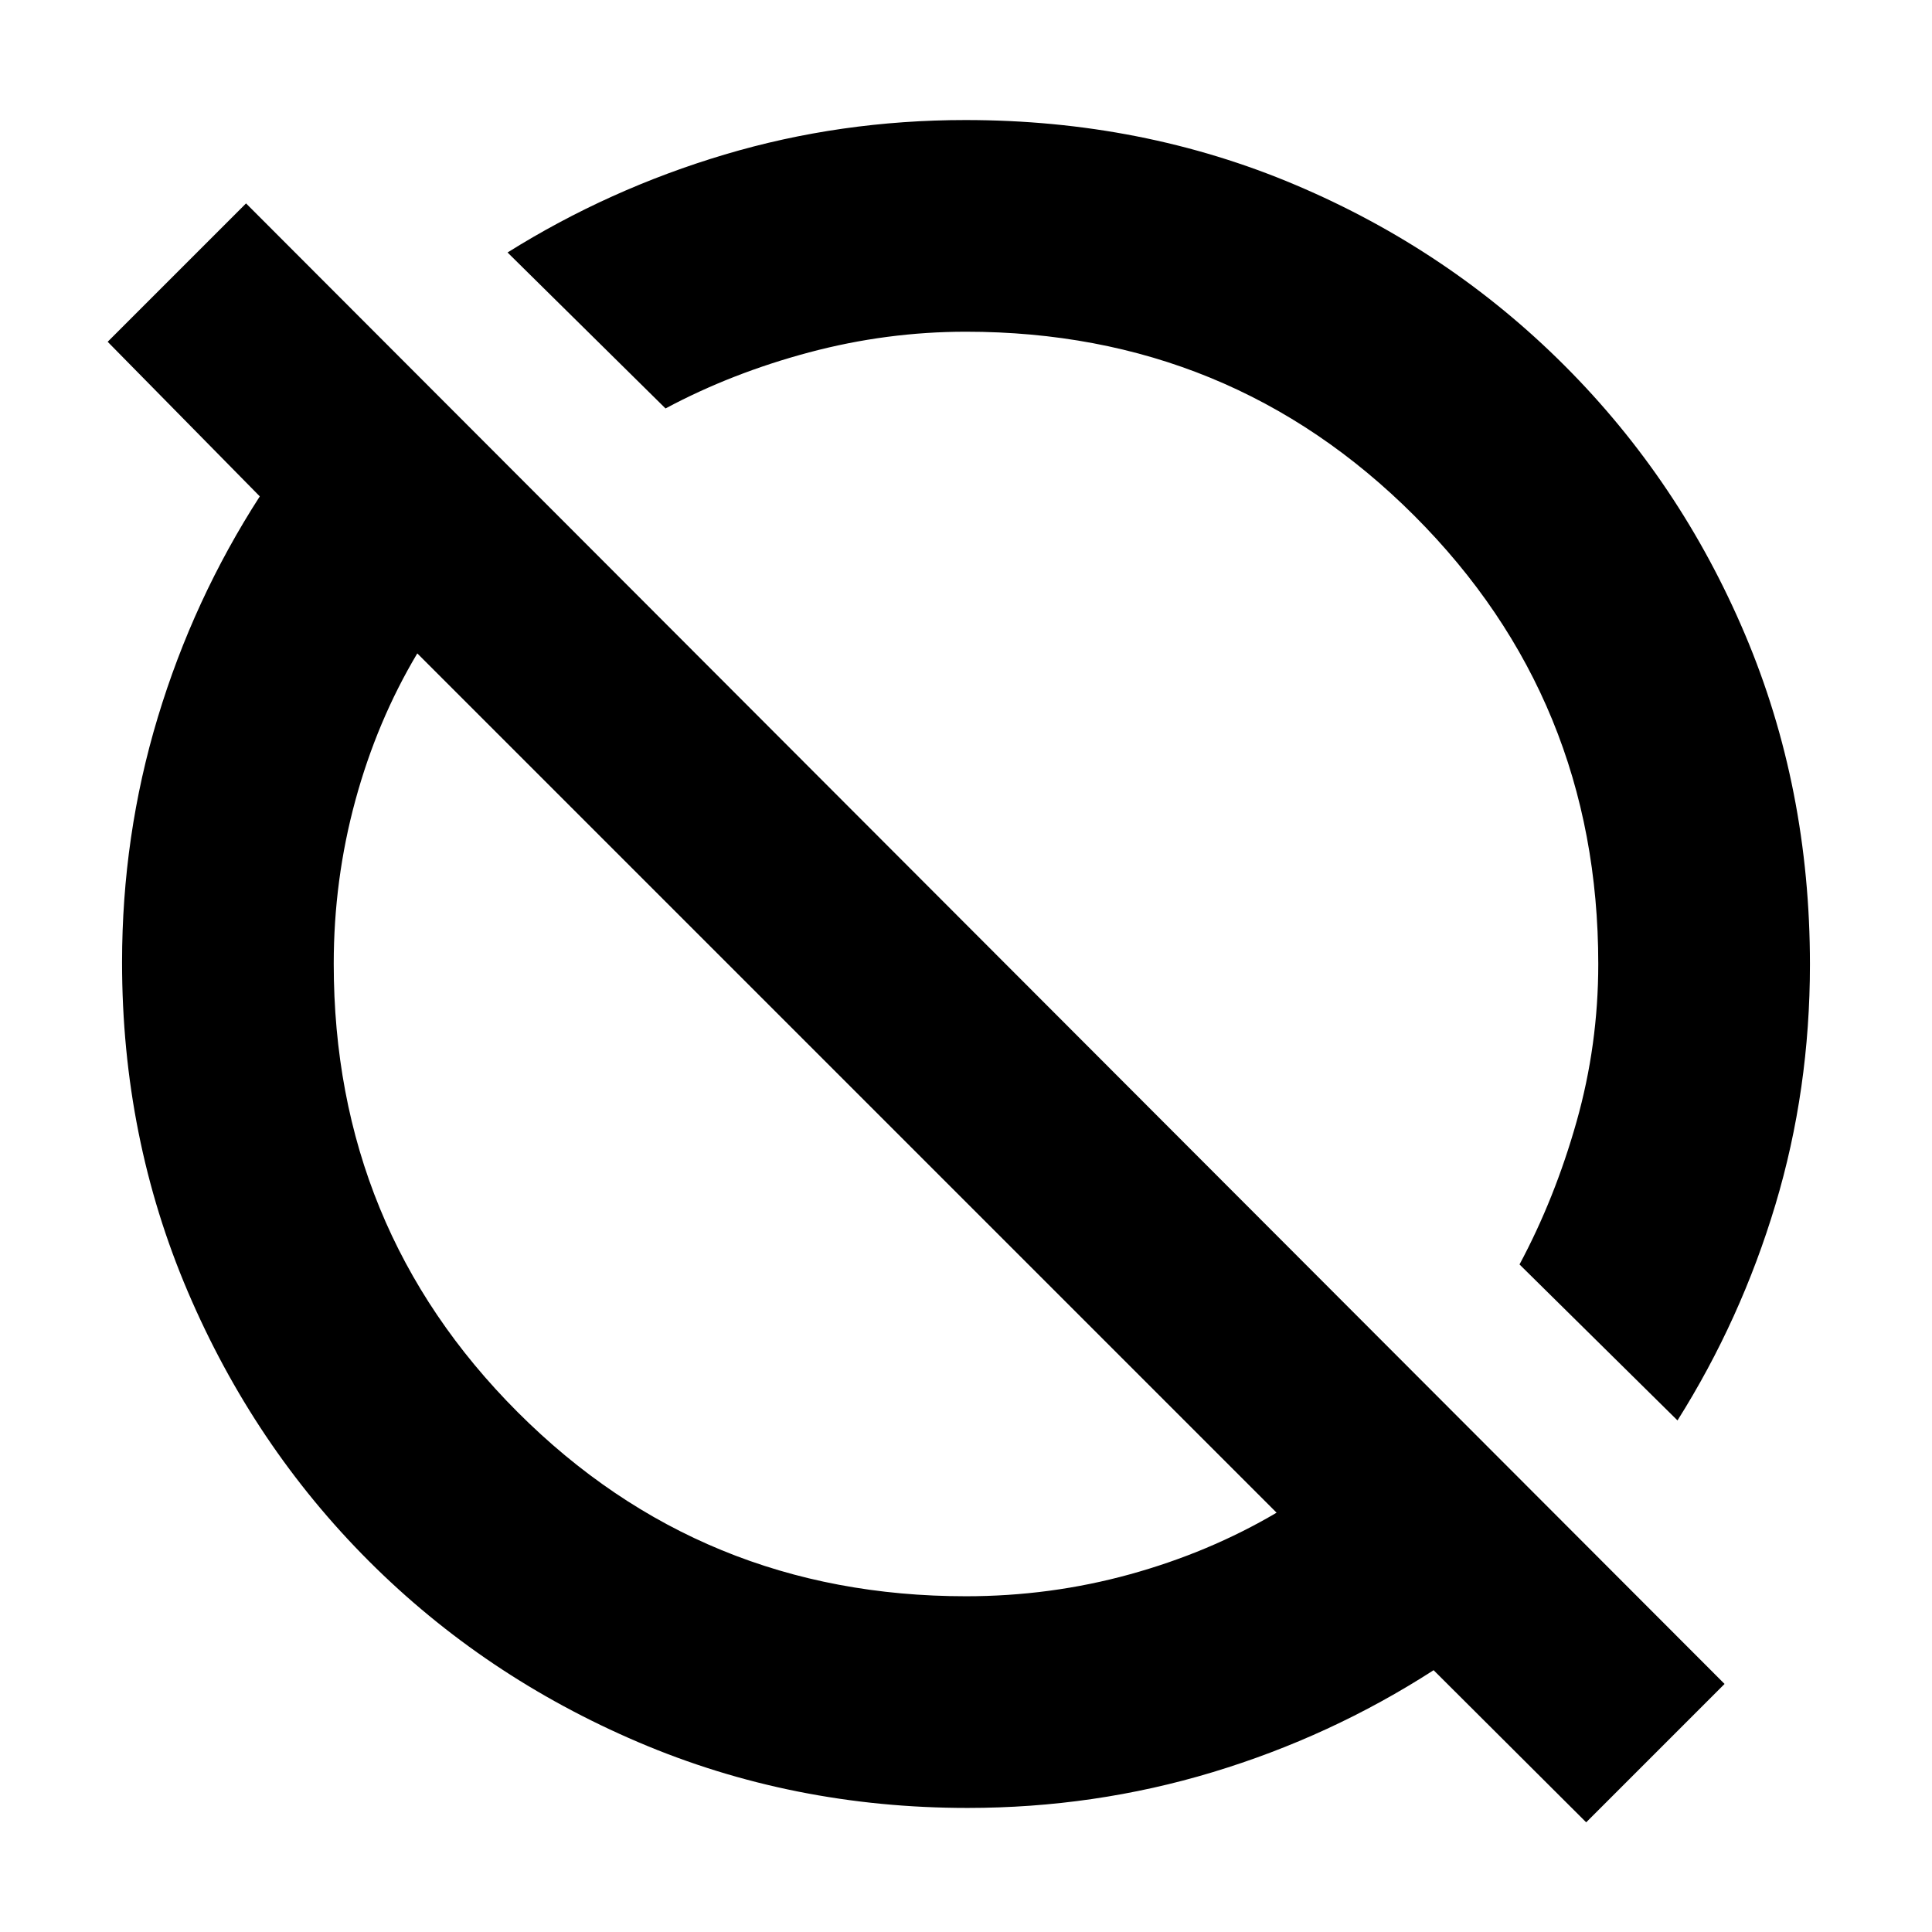 <svg xmlns="http://www.w3.org/2000/svg" height="20" viewBox="0 -960 960 960" width="20"><path d="m788.17-54.5-75.82-75.59q-51.11 32.96-109.86 50.7-58.75 17.74-121.7 17.74-87.07 0-163.63-32.68Q240.61-127 183.3-184.3 126-241.61 93.33-318.16q-32.68-76.56-32.68-163.63 0-62.95 17.74-121.7t50.7-109.86L53.5-790.17l68.76-68.76 734.67 735.67-68.76 68.76ZM480-166.83q41.89 0 81.35-10.88 39.45-10.88 72.98-30.64L207.35-635.33q-20 33.53-30.76 73.01-10.76 39.49-10.76 81.21 0 131.36 91.42 222.82 91.43 91.46 222.75 91.46Zm353.54-87.37-78.5-77.5q17.57-32.8 28.35-70.97 10.78-38.17 10.78-78.33 0-131.32-91.42-222.75-91.43-91.42-222.75-91.42-39.47 0-77.99 10.28-38.51 10.28-71.31 27.85l-78.5-77.5q50.38-31.53 107.91-48.67 57.52-17.14 119.69-17.14 87.79 0 163.96 32.26t133.62 89.71q57.45 57.45 89.71 133.62 32.26 76.17 32.26 163.96 0 62.17-17.14 119.34-17.14 57.18-48.67 107.26ZM547.87-542.87ZM423.96-418.96Z"/></svg>